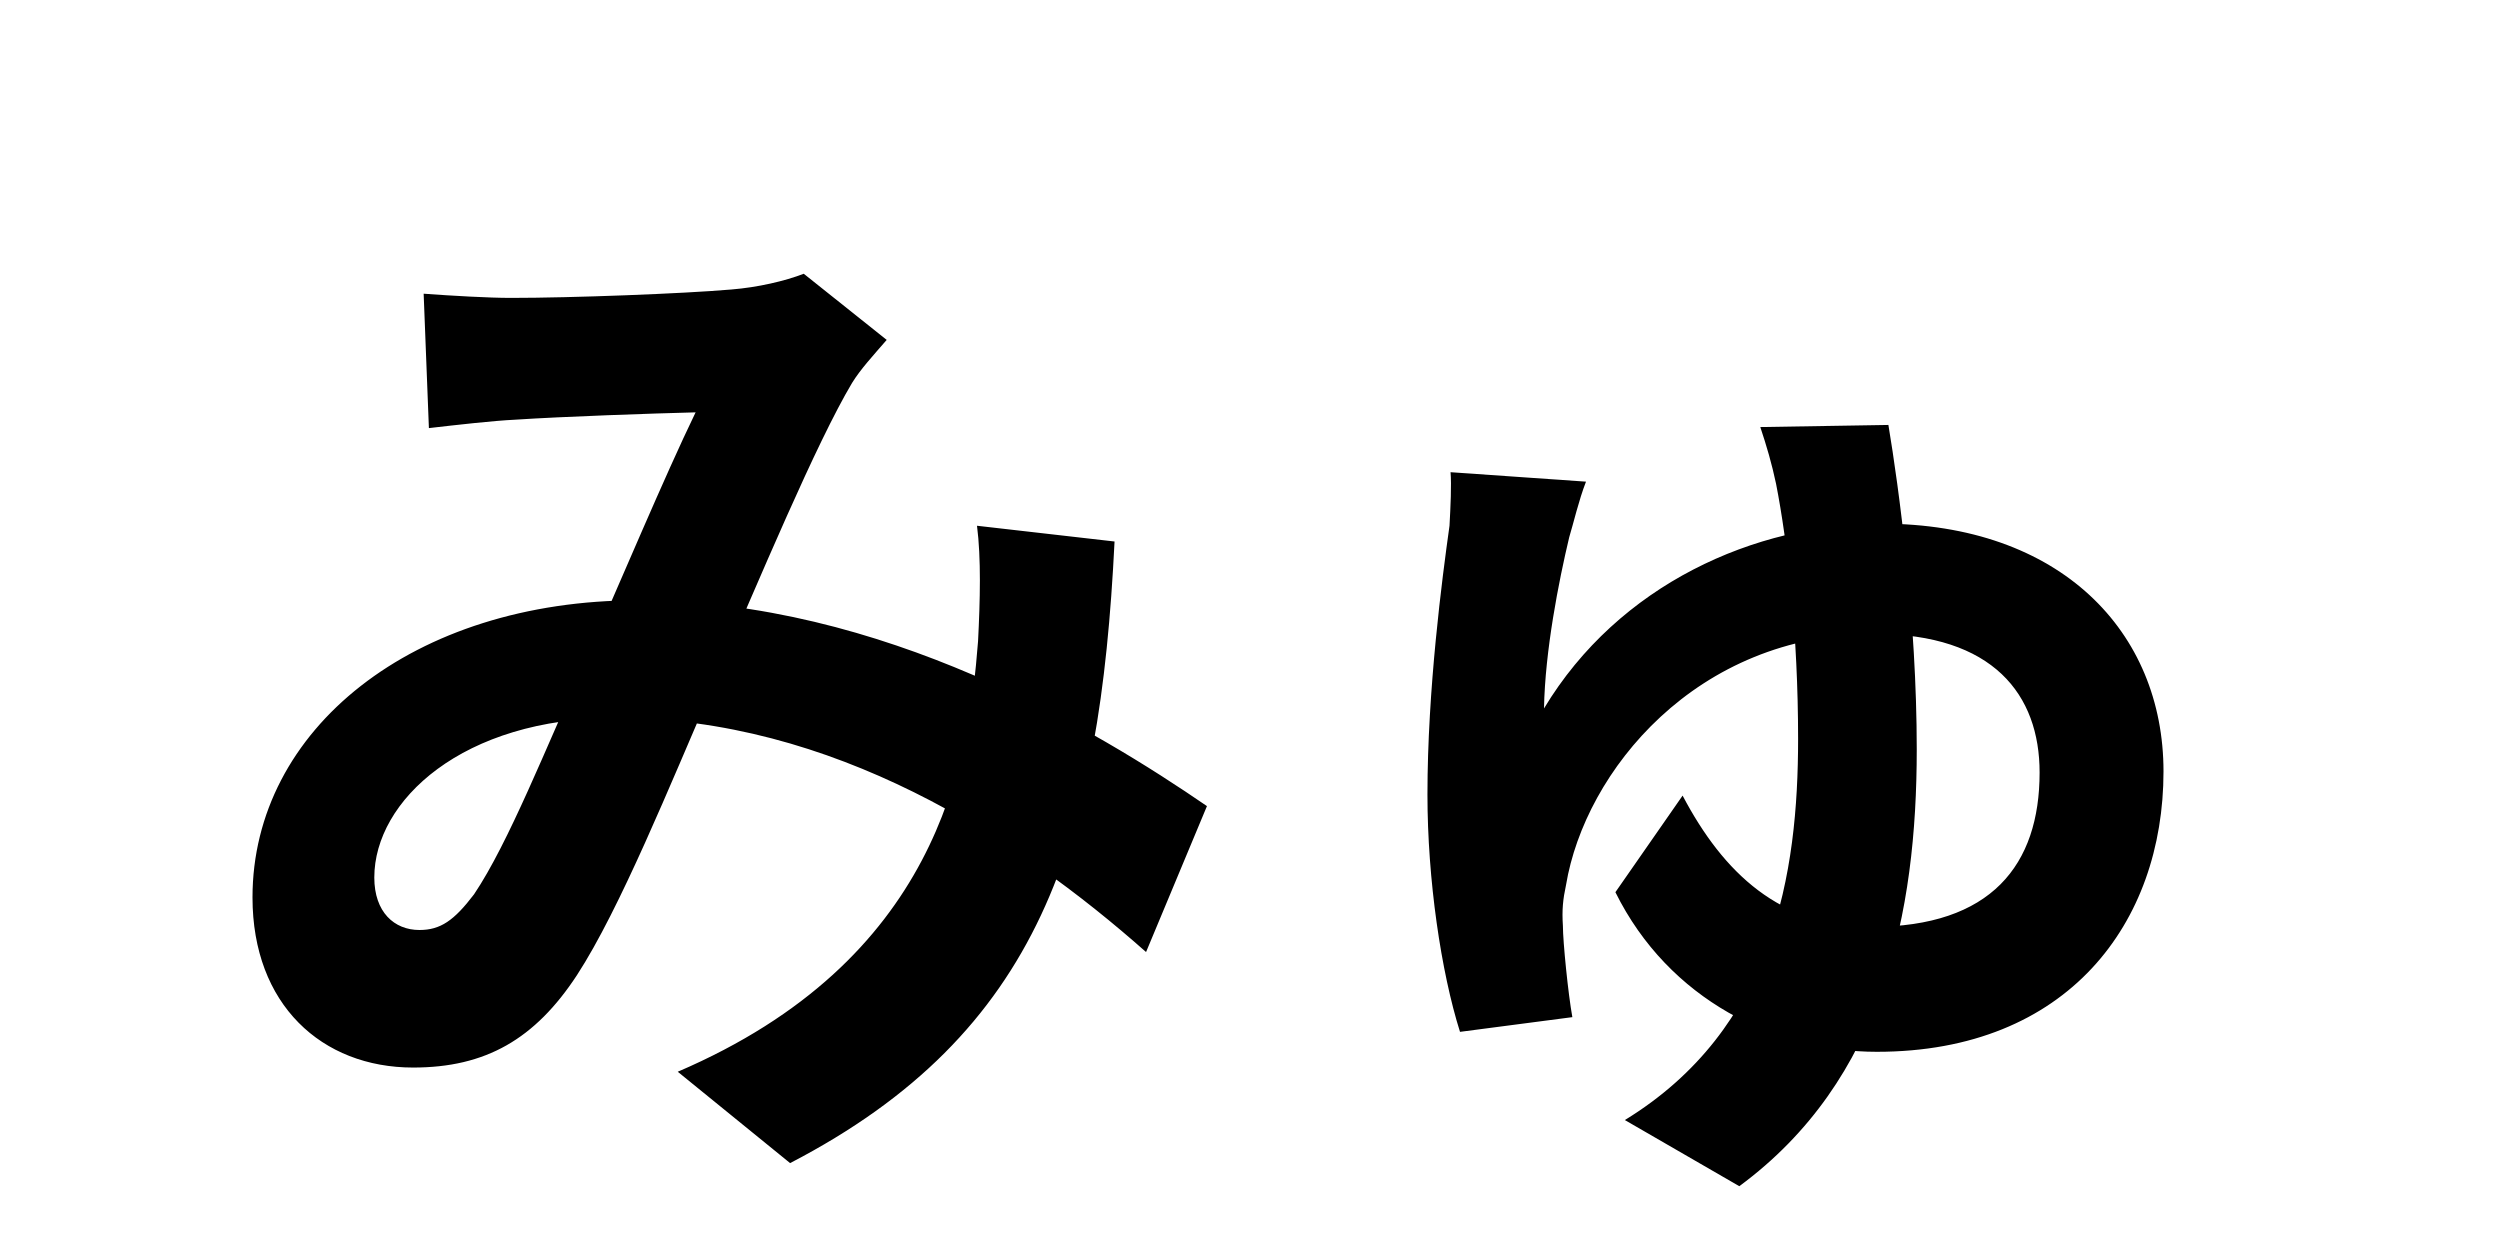 <svg width="200" height="100" viewBox="0 0 200 100" fill="none" xmlns="http://www.w3.org/2000/svg">
<path d="M33.892 23.496L34.312 34.248C36.496 33.996 39.436 33.66 41.2 33.576C44.98 33.324 52.288 33.072 55.648 32.988C53.128 38.196 49.684 46.428 46.744 53.064C43.72 59.7 40.696 67.428 37.924 71.544C36.328 73.644 35.236 74.4 33.556 74.4C31.54 74.4 29.944 72.972 29.944 70.2C29.944 64.068 37 57.432 49.264 57.432C66.568 57.432 81.352 67.008 91.684 76.164L96.556 64.488C87.736 58.44 70.6 48.024 51.028 48.024C33.052 48.024 20.2 58.356 20.2 71.796C20.2 80.364 25.744 85.404 33.052 85.404C38.848 85.404 42.796 83.136 46.156 78.012C49.6 72.72 53.632 62.724 56.992 54.996C60.772 46.26 65.308 35.424 68.164 30.636C68.836 29.544 69.844 28.452 70.936 27.192L64.3 21.9C62.788 22.488 60.604 22.992 58.504 23.16C54.64 23.496 45.736 23.832 40.864 23.832C39.1 23.832 36.16 23.664 33.892 23.496ZM89.164 43.32L78.16 42.06C78.496 44.664 78.412 48.024 78.244 51.3C77.488 61.128 74.968 76.836 54.22 85.74L63.208 93.048C83.284 82.632 87.988 67.176 89.164 43.32ZM126.88 38.532L116.044 37.776C116.128 38.784 116.044 40.548 115.96 42.06C115.372 46.26 114.196 55.164 114.196 63.564C114.196 70.368 115.288 77.76 116.8 82.548L125.788 81.372C125.452 79.524 125.032 75.324 125.032 74.064C124.948 72.804 125.032 71.964 125.284 70.788C126.796 61.716 135.7 50.712 149.98 50.712C159.472 50.712 163.168 55.584 163.168 61.8C163.168 69.192 159.304 74.148 149.728 74.148C142.42 74.148 137.884 69.864 134.608 63.648L129.232 71.376C133.516 80.028 142.084 84.144 150.148 84.144C165.436 84.144 173.08 73.812 173.08 61.716C173.08 50.544 164.848 41.892 150.484 41.892C140.404 41.892 129.484 46.764 123.52 56.676C123.604 52.056 124.696 46.512 125.536 42.984C125.872 41.892 126.292 40.044 126.88 38.532ZM151.072 33.996L140.824 34.164C141.328 35.676 141.748 37.104 142.084 38.7C143.008 43.404 143.848 50.796 143.848 59.112C143.848 69.864 141.916 82.296 129.988 89.604L139.144 94.896C150.652 86.412 153.34 73.056 153.34 59.952C153.34 49.536 151.912 39.036 151.072 33.996Z" fill="black"/>
</svg>
